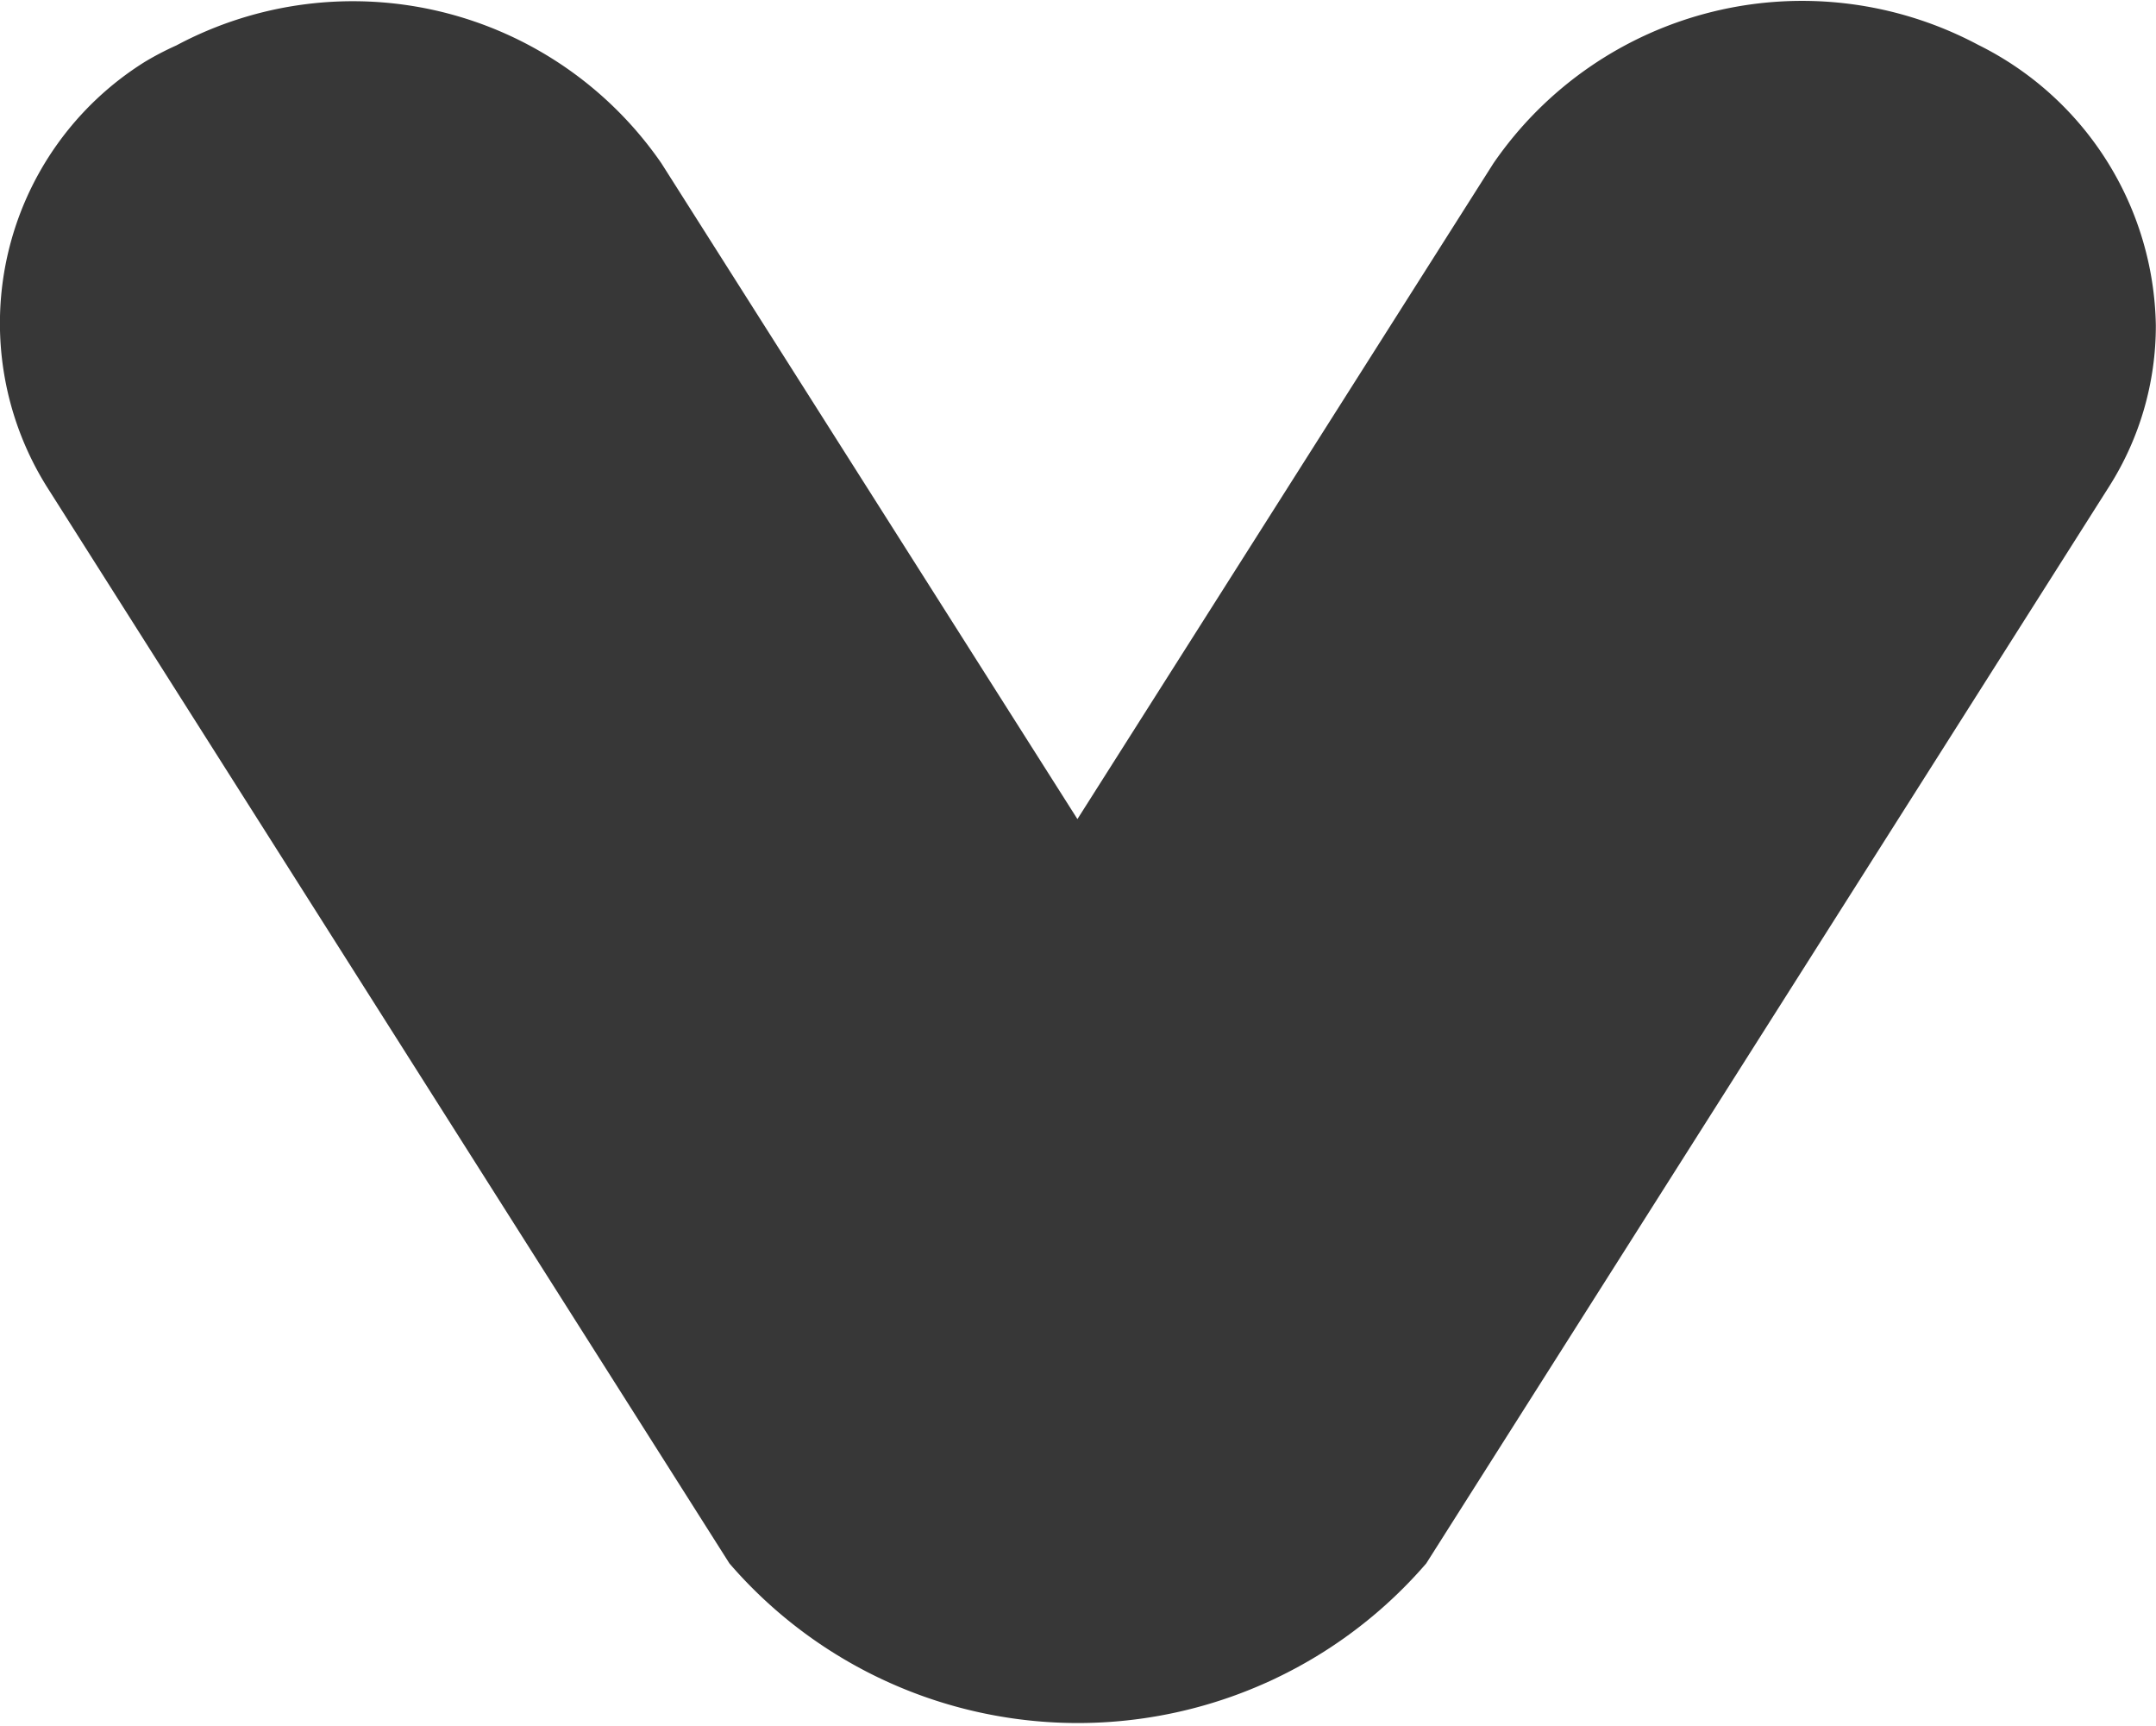 <svg xmlns="http://www.w3.org/2000/svg" width="13.153" height="10.526" viewBox="0 0 13.153 10.526"><defs><style>.a{fill:#373737;}</style></defs><g transform="translate(-116.709 1209.31) rotate(-90)"><path class="a" d="M1206.344,129.577l-6.57-4.167a2.807,2.807,0,0,1,0-4.251l6.57-4.166a1.88,1.88,0,0,1,2.589.6,1.828,1.828,0,0,1,.1.192,2.286,2.286,0,0,1-.719,2.959l-4,2.538,4,2.538a2.285,2.285,0,0,1,.722,2.958,1.946,1.946,0,0,1-1.71,1.083A1.828,1.828,0,0,1,1206.344,129.577Z"/></g></svg>
